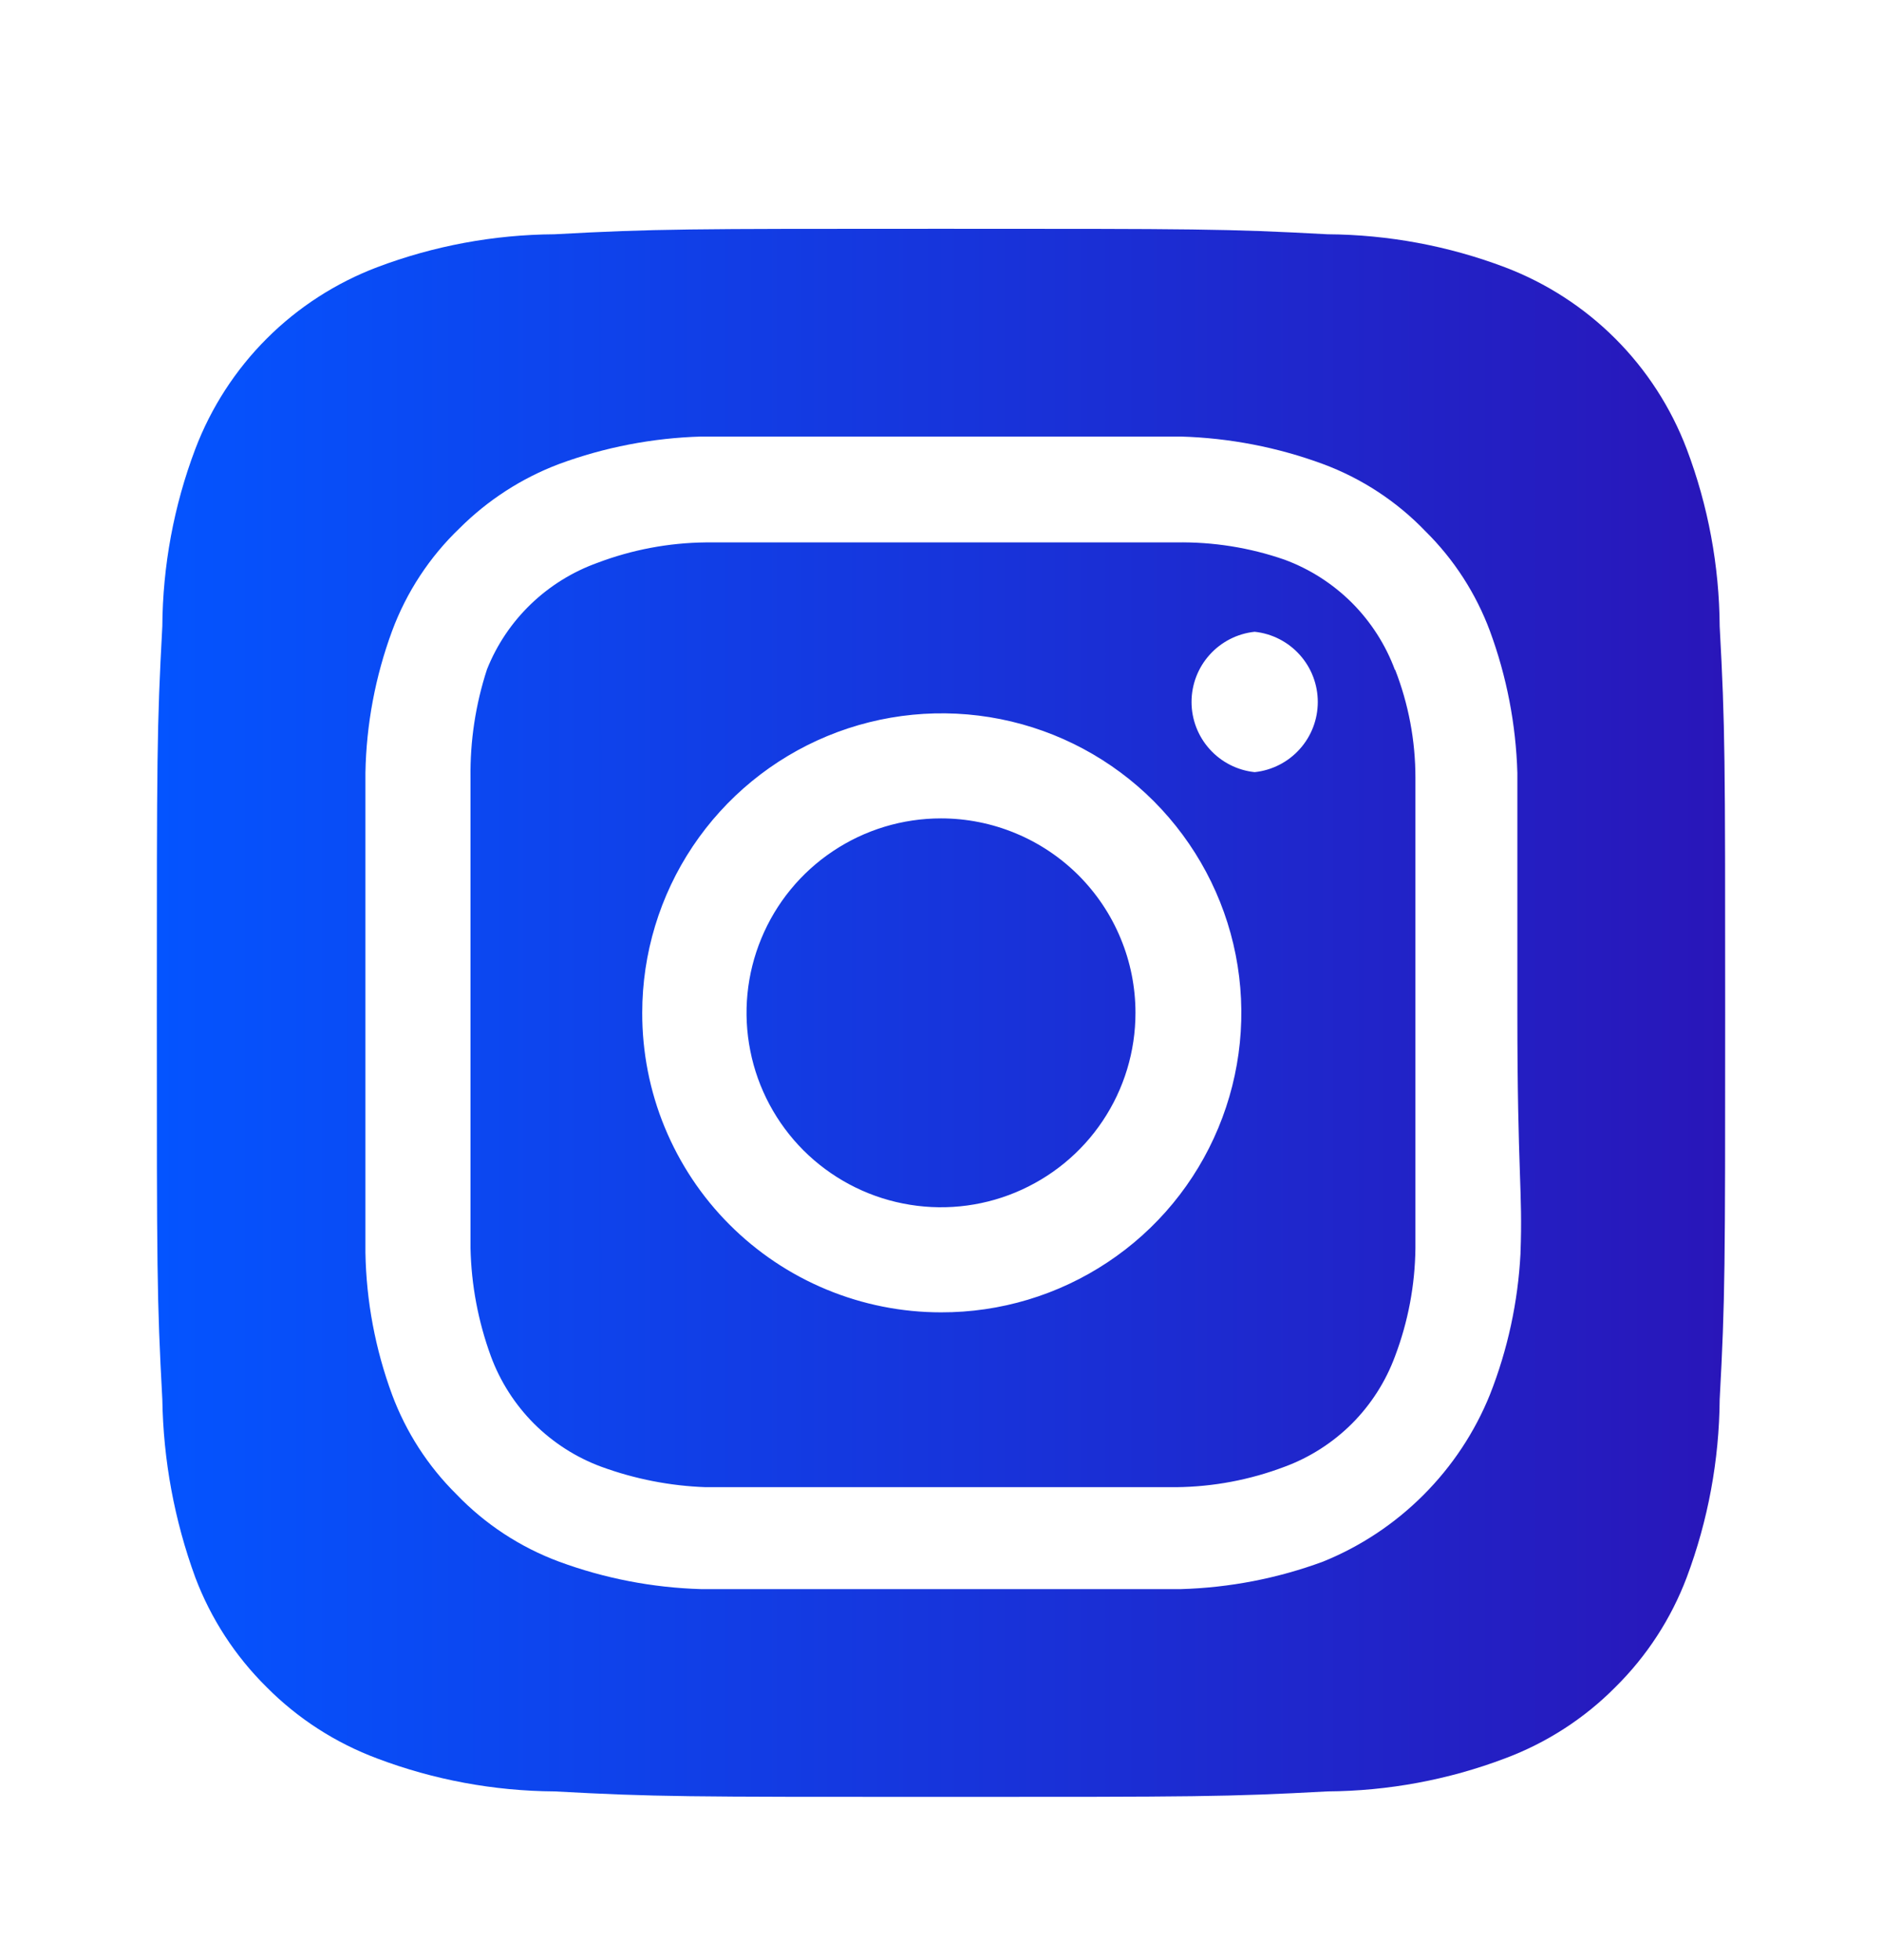 <svg width="24" height="25" viewBox="0 0 24 25" fill="none" xmlns="http://www.w3.org/2000/svg">
<path d="M12 10.438C11.509 10.438 11.03 10.583 10.622 10.856C10.214 11.128 9.896 11.516 9.709 11.969C9.521 12.422 9.472 12.921 9.568 13.402C9.663 13.883 9.9 14.325 10.246 14.672C10.593 15.018 11.035 15.255 11.516 15.35C11.997 15.446 12.496 15.397 12.949 15.209C13.402 15.021 13.79 14.704 14.062 14.296C14.335 13.888 14.48 13.409 14.48 12.918C14.48 12.592 14.416 12.27 14.291 11.969C14.167 11.668 13.984 11.395 13.754 11.164C13.523 10.934 13.25 10.751 12.949 10.627C12.648 10.502 12.326 10.438 12 10.438ZM21.93 7.988C21.925 7.216 21.783 6.45 21.51 5.728C21.309 5.199 20.999 4.719 20.599 4.319C20.199 3.919 19.719 3.609 19.19 3.408C18.468 3.135 17.702 2.993 16.93 2.988C15.64 2.918 15.26 2.918 12 2.918C8.74 2.918 8.36 2.918 7.07 2.988C6.298 2.993 5.532 3.135 4.81 3.408C4.281 3.609 3.801 3.919 3.401 4.319C3.001 4.719 2.691 5.199 2.49 5.728C2.217 6.45 2.075 7.216 2.07 7.988C2 9.278 2 9.658 2 12.918C2 16.178 2 16.558 2.07 17.848C2.082 18.623 2.224 19.39 2.49 20.118C2.689 20.645 2.999 21.122 3.4 21.518C3.798 21.92 4.28 22.23 4.81 22.428C5.532 22.701 6.298 22.843 7.07 22.848C8.36 22.918 8.74 22.918 12 22.918C15.26 22.918 15.64 22.918 16.93 22.848C17.702 22.843 18.468 22.701 19.19 22.428C19.721 22.23 20.202 21.92 20.6 21.518C21.001 21.122 21.311 20.645 21.51 20.118C21.782 19.392 21.924 18.623 21.93 17.848C22 16.558 22 16.178 22 12.918C22 9.658 22 9.278 21.93 7.988ZM19.39 15.988C19.358 16.605 19.227 17.213 19 17.788C18.806 18.268 18.517 18.703 18.151 19.069C17.785 19.435 17.35 19.724 16.87 19.918C16.29 20.132 15.678 20.25 15.06 20.268H8.94C8.322 20.25 7.71 20.132 7.13 19.918C6.634 19.734 6.186 19.44 5.82 19.058C5.457 18.699 5.178 18.266 5 17.788C4.786 17.208 4.671 16.596 4.66 15.978V9.858C4.671 9.24 4.786 8.628 5 8.048C5.184 7.552 5.478 7.104 5.86 6.738C6.221 6.378 6.653 6.098 7.13 5.918C7.71 5.704 8.322 5.586 8.94 5.568H15.06C15.678 5.586 16.29 5.704 16.87 5.918C17.366 6.102 17.814 6.396 18.18 6.778C18.543 7.137 18.822 7.57 19 8.048C19.214 8.628 19.332 9.24 19.35 9.858V12.918C19.35 14.978 19.42 15.188 19.39 15.978V15.988ZM17.79 8.548C17.671 8.225 17.483 7.932 17.24 7.688C16.996 7.445 16.703 7.257 16.38 7.138C15.937 6.984 15.469 6.91 15 6.918H9C8.528 6.923 8.061 7.011 7.62 7.178C7.302 7.292 7.012 7.472 6.769 7.706C6.525 7.941 6.335 8.224 6.21 8.538C6.065 8.983 5.994 9.45 6 9.918V15.918C6.01 16.389 6.098 16.855 6.26 17.298C6.379 17.621 6.567 17.914 6.81 18.158C7.054 18.401 7.347 18.589 7.67 18.708C8.097 18.864 8.546 18.952 9 18.968H15C15.472 18.963 15.939 18.875 16.38 18.708C16.703 18.589 16.996 18.401 17.24 18.158C17.483 17.914 17.671 17.621 17.79 17.298C17.957 16.857 18.045 16.39 18.05 15.918V9.918C18.05 9.446 17.962 8.978 17.79 8.538V8.548ZM12 16.738C11.499 16.738 11.003 16.639 10.54 16.447C10.077 16.255 9.656 15.973 9.302 15.618C8.948 15.264 8.668 14.842 8.477 14.379C8.286 13.916 8.189 13.419 8.19 12.918C8.19 12.162 8.414 11.423 8.834 10.795C9.255 10.166 9.852 9.677 10.55 9.388C11.249 9.099 12.018 9.024 12.759 9.172C13.5 9.32 14.181 9.685 14.715 10.22C15.248 10.756 15.612 11.437 15.758 12.179C15.904 12.921 15.827 13.689 15.536 14.387C15.246 15.085 14.755 15.681 14.125 16.099C13.495 16.518 12.756 16.74 12 16.738ZM16 9.848C15.779 9.825 15.574 9.72 15.426 9.555C15.277 9.39 15.195 9.175 15.195 8.953C15.195 8.731 15.277 8.516 15.426 8.351C15.574 8.186 15.779 8.081 16 8.058C16.221 8.081 16.426 8.186 16.574 8.351C16.723 8.516 16.805 8.731 16.805 8.953C16.805 9.175 16.723 9.39 16.574 9.555C16.426 9.72 16.221 9.825 16 9.848Z" fill="url(#paint0_linear_3008_334)"/>
<defs>
<linearGradient id="paint0_linear_3008_334" x1="2" y1="12.918" x2="22" y2="12.918" gradientUnits="userSpaceOnUse">
<stop stop-color="#0454FF"/>
<stop offset="1" stop-color="#2916B9"/>
</linearGradient>
</defs>
</svg>

